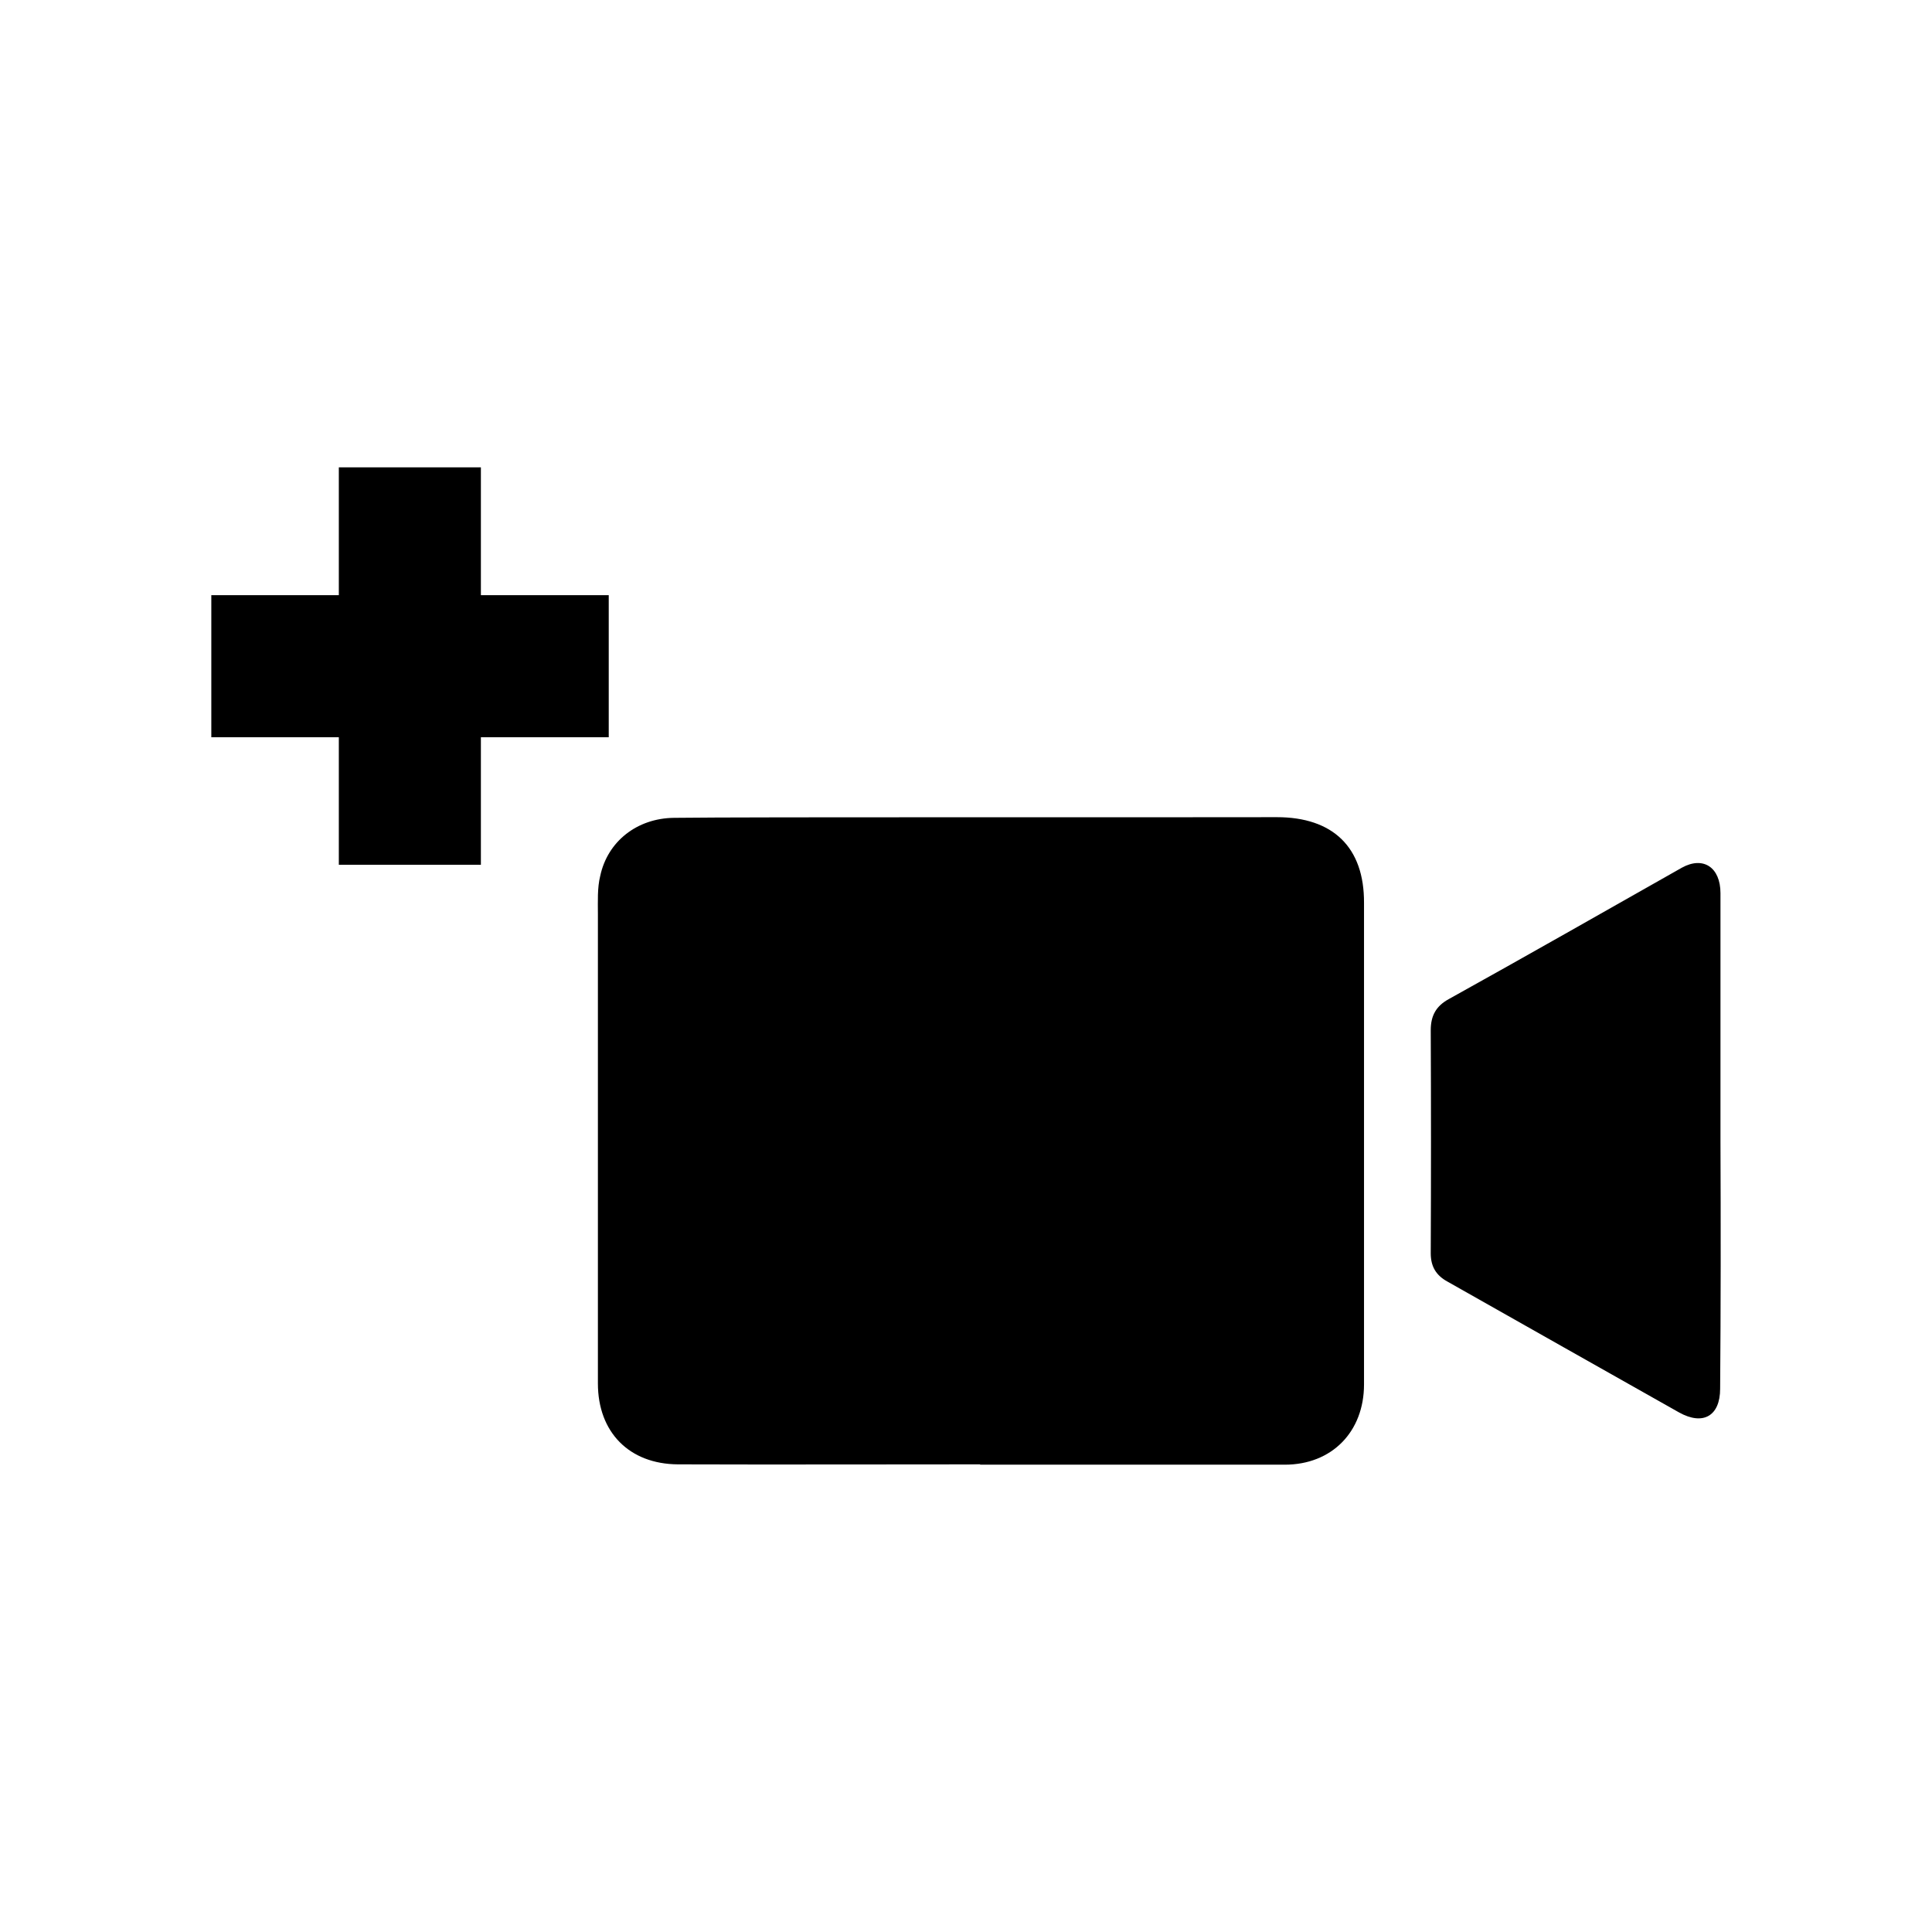 <svg xmlns="http://www.w3.org/2000/svg" width="512" height="512" viewBox="0 0 512 512">
  <path d="M455.942,236.695c0-6.829-4.553-9.893-10.243-6.741-20.574,11.644-41.148,23.376-61.81,34.845-3.327,1.839-4.728,4.377-4.728,8.23.088,19.699.088,39.485,0,59.096,0,3.502,1.401,5.866,4.465,7.529,20.487,11.557,40.973,23.201,61.372,34.67,6.304,3.502,10.856.963,10.856-6.304.175-21.8.175-43.775.088-65.575v-65.75ZM338.364,216.559c-32.919.088-139.466-.088-159.69.175-9.893.088-17.685,6.304-19.611,15.409-.788,3.152-.613,6.741-.613,10.068v124.408c0,12.957,8.317,21.362,21.187,21.45,26.703.088,53.405,0,80.108,0v.088h80.721c12.52,0,21.012-8.755,21.012-21.275v-127.56c.088-14.796-8.23-22.763-23.113-22.763M127.44,157.726v-33.882h-37.646v33.882h-33.794v37.646h33.794v33.794h37.646v-33.794h33.882v-37.646h-33.882Z"/>
</svg>